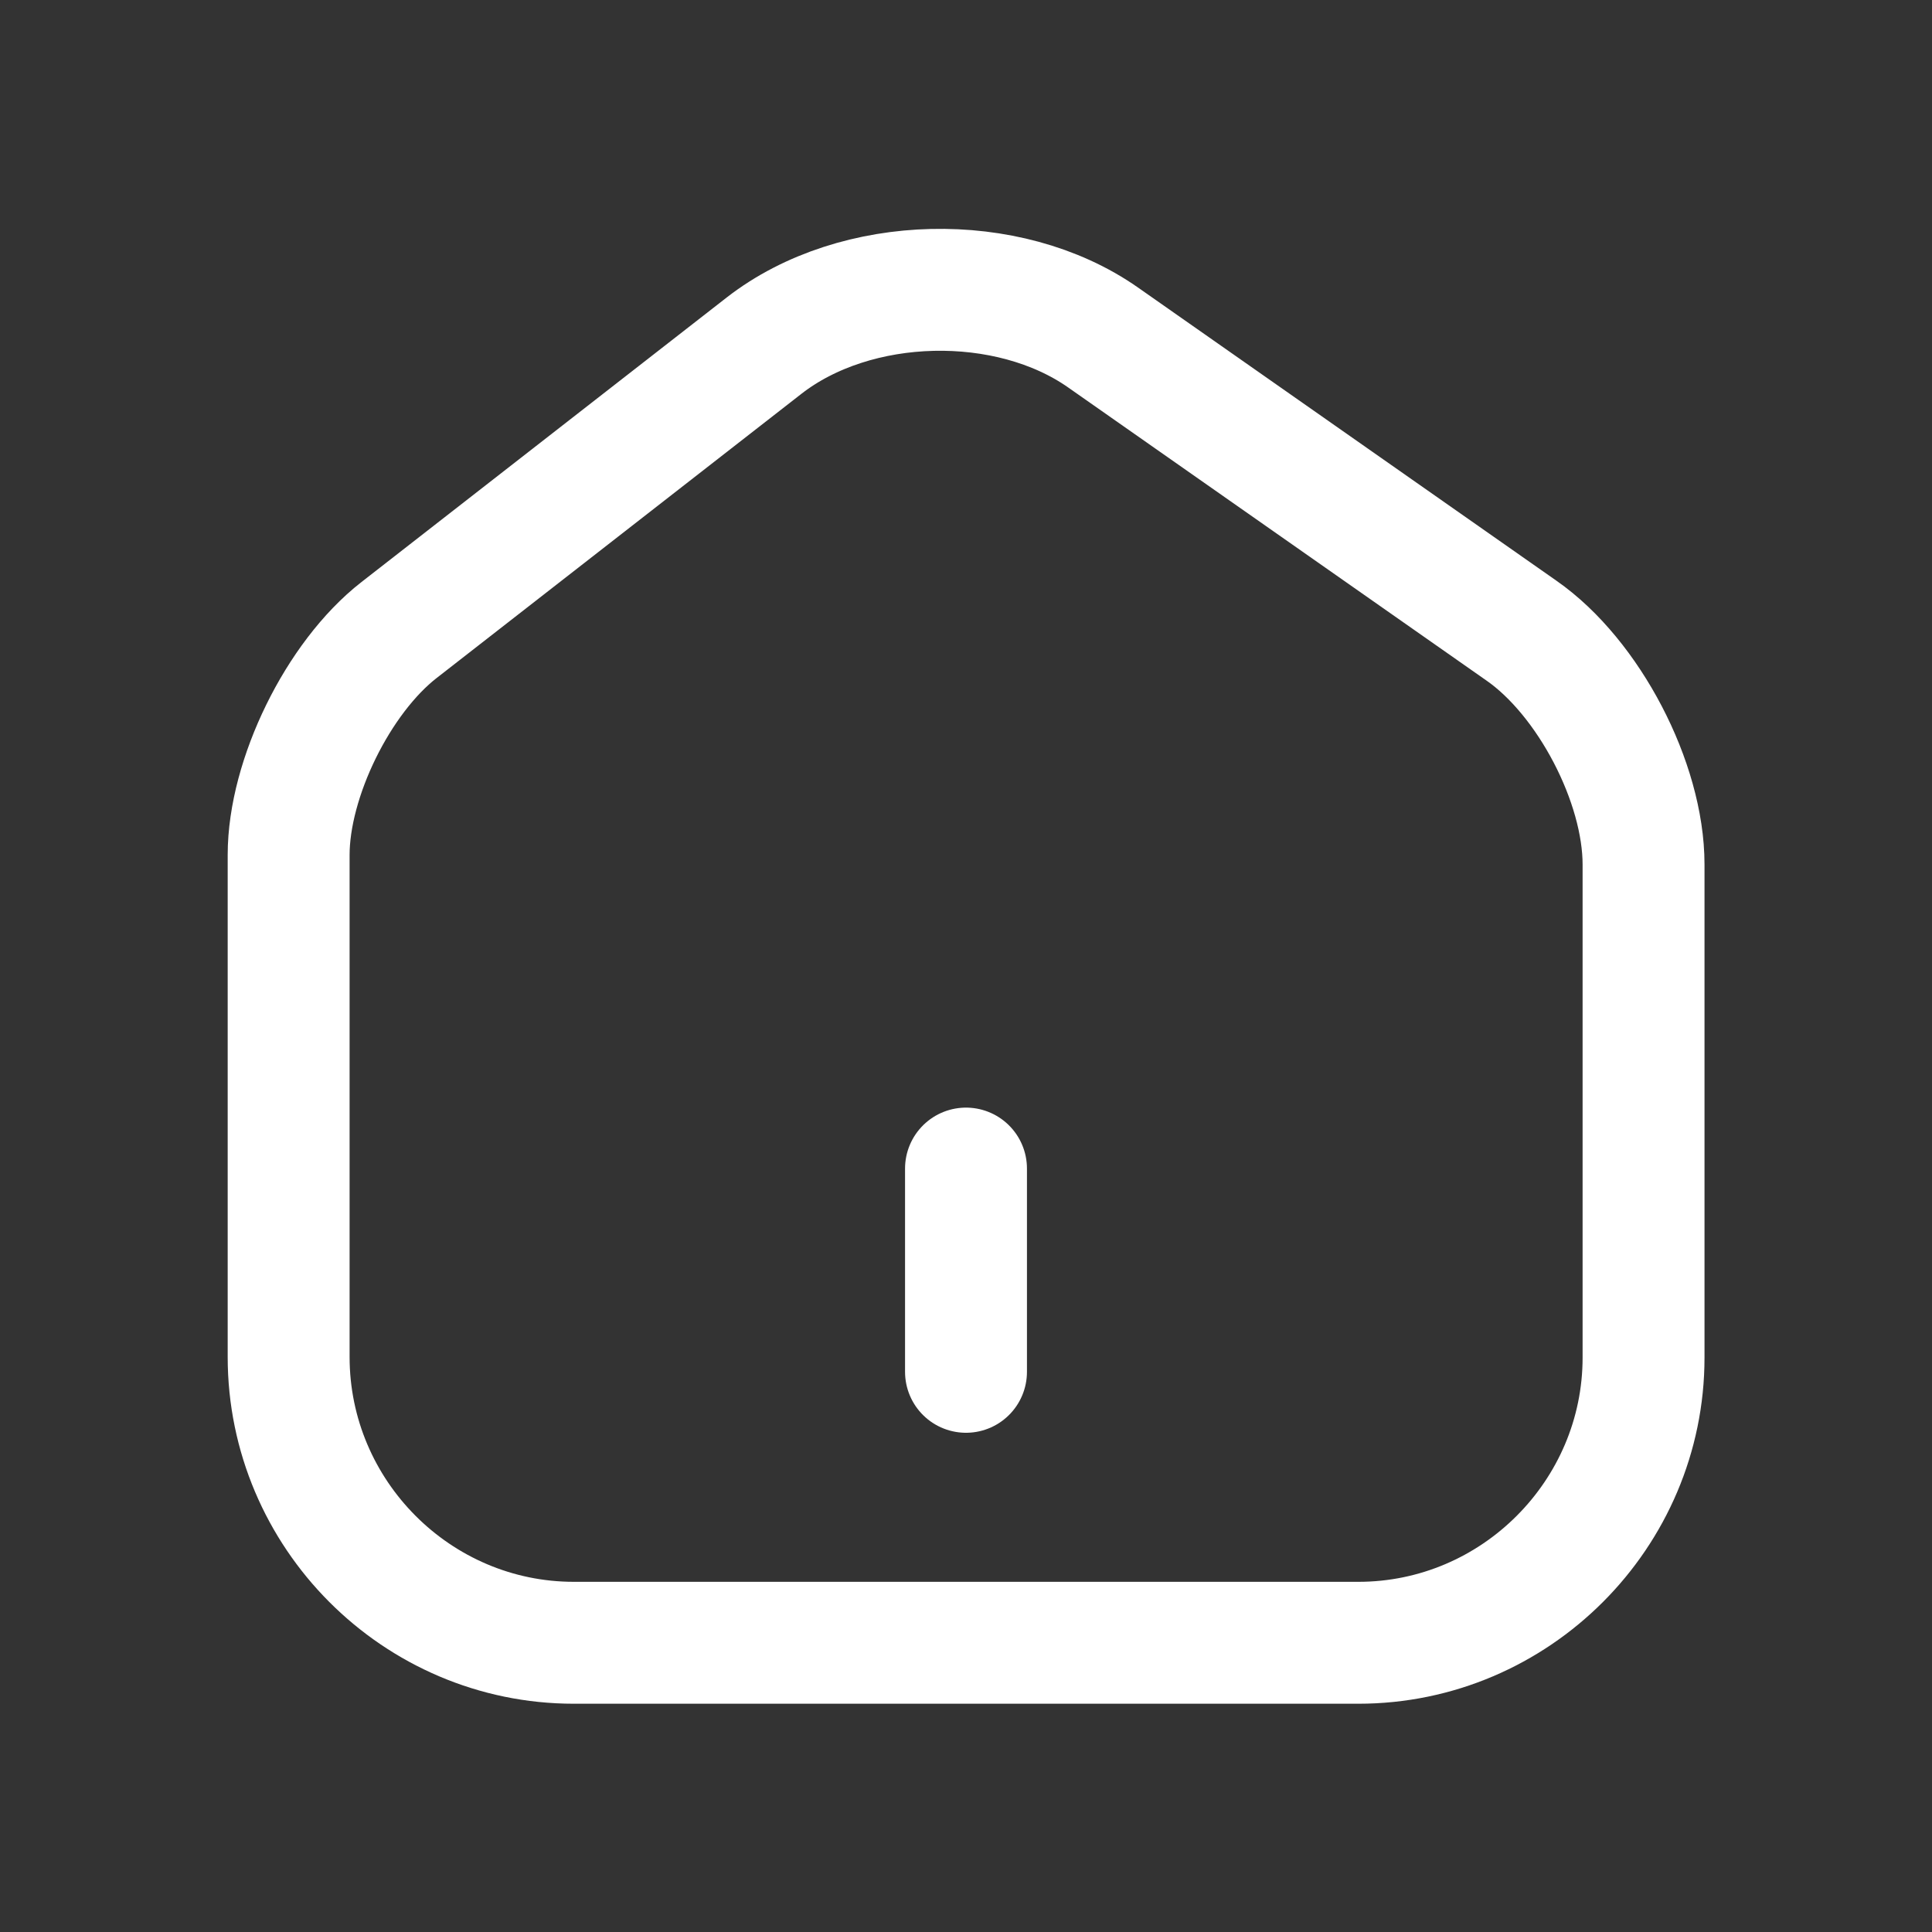 <svg width="20" height="20" viewBox="0 0 20 20" fill="none" xmlns="http://www.w3.org/2000/svg">
<rect x="0" y="0" width="20" height="20" fill="#333333" stroke="none"/>
<path d="M7.911 3.577L4.131 6.522C3.5 7.013 2.988 8.058 2.988 8.85V14.047C2.988 15.674 4.314 17.006 5.941 17.006H14.061C15.688 17.006 17.014 15.674 17.014 14.054V8.949C17.014 8.1 16.446 7.013 15.751 6.529L11.418 3.493C10.436 2.805 8.858 2.841 7.911 3.577Z" stroke="white" stroke-width="1.262" stroke-linecap="round" stroke-linejoin="round"/>
<path d="M10 14.201V12.097" stroke="white" stroke-width="1.262" stroke-linecap="round" stroke-linejoin="round"/>
</svg>
